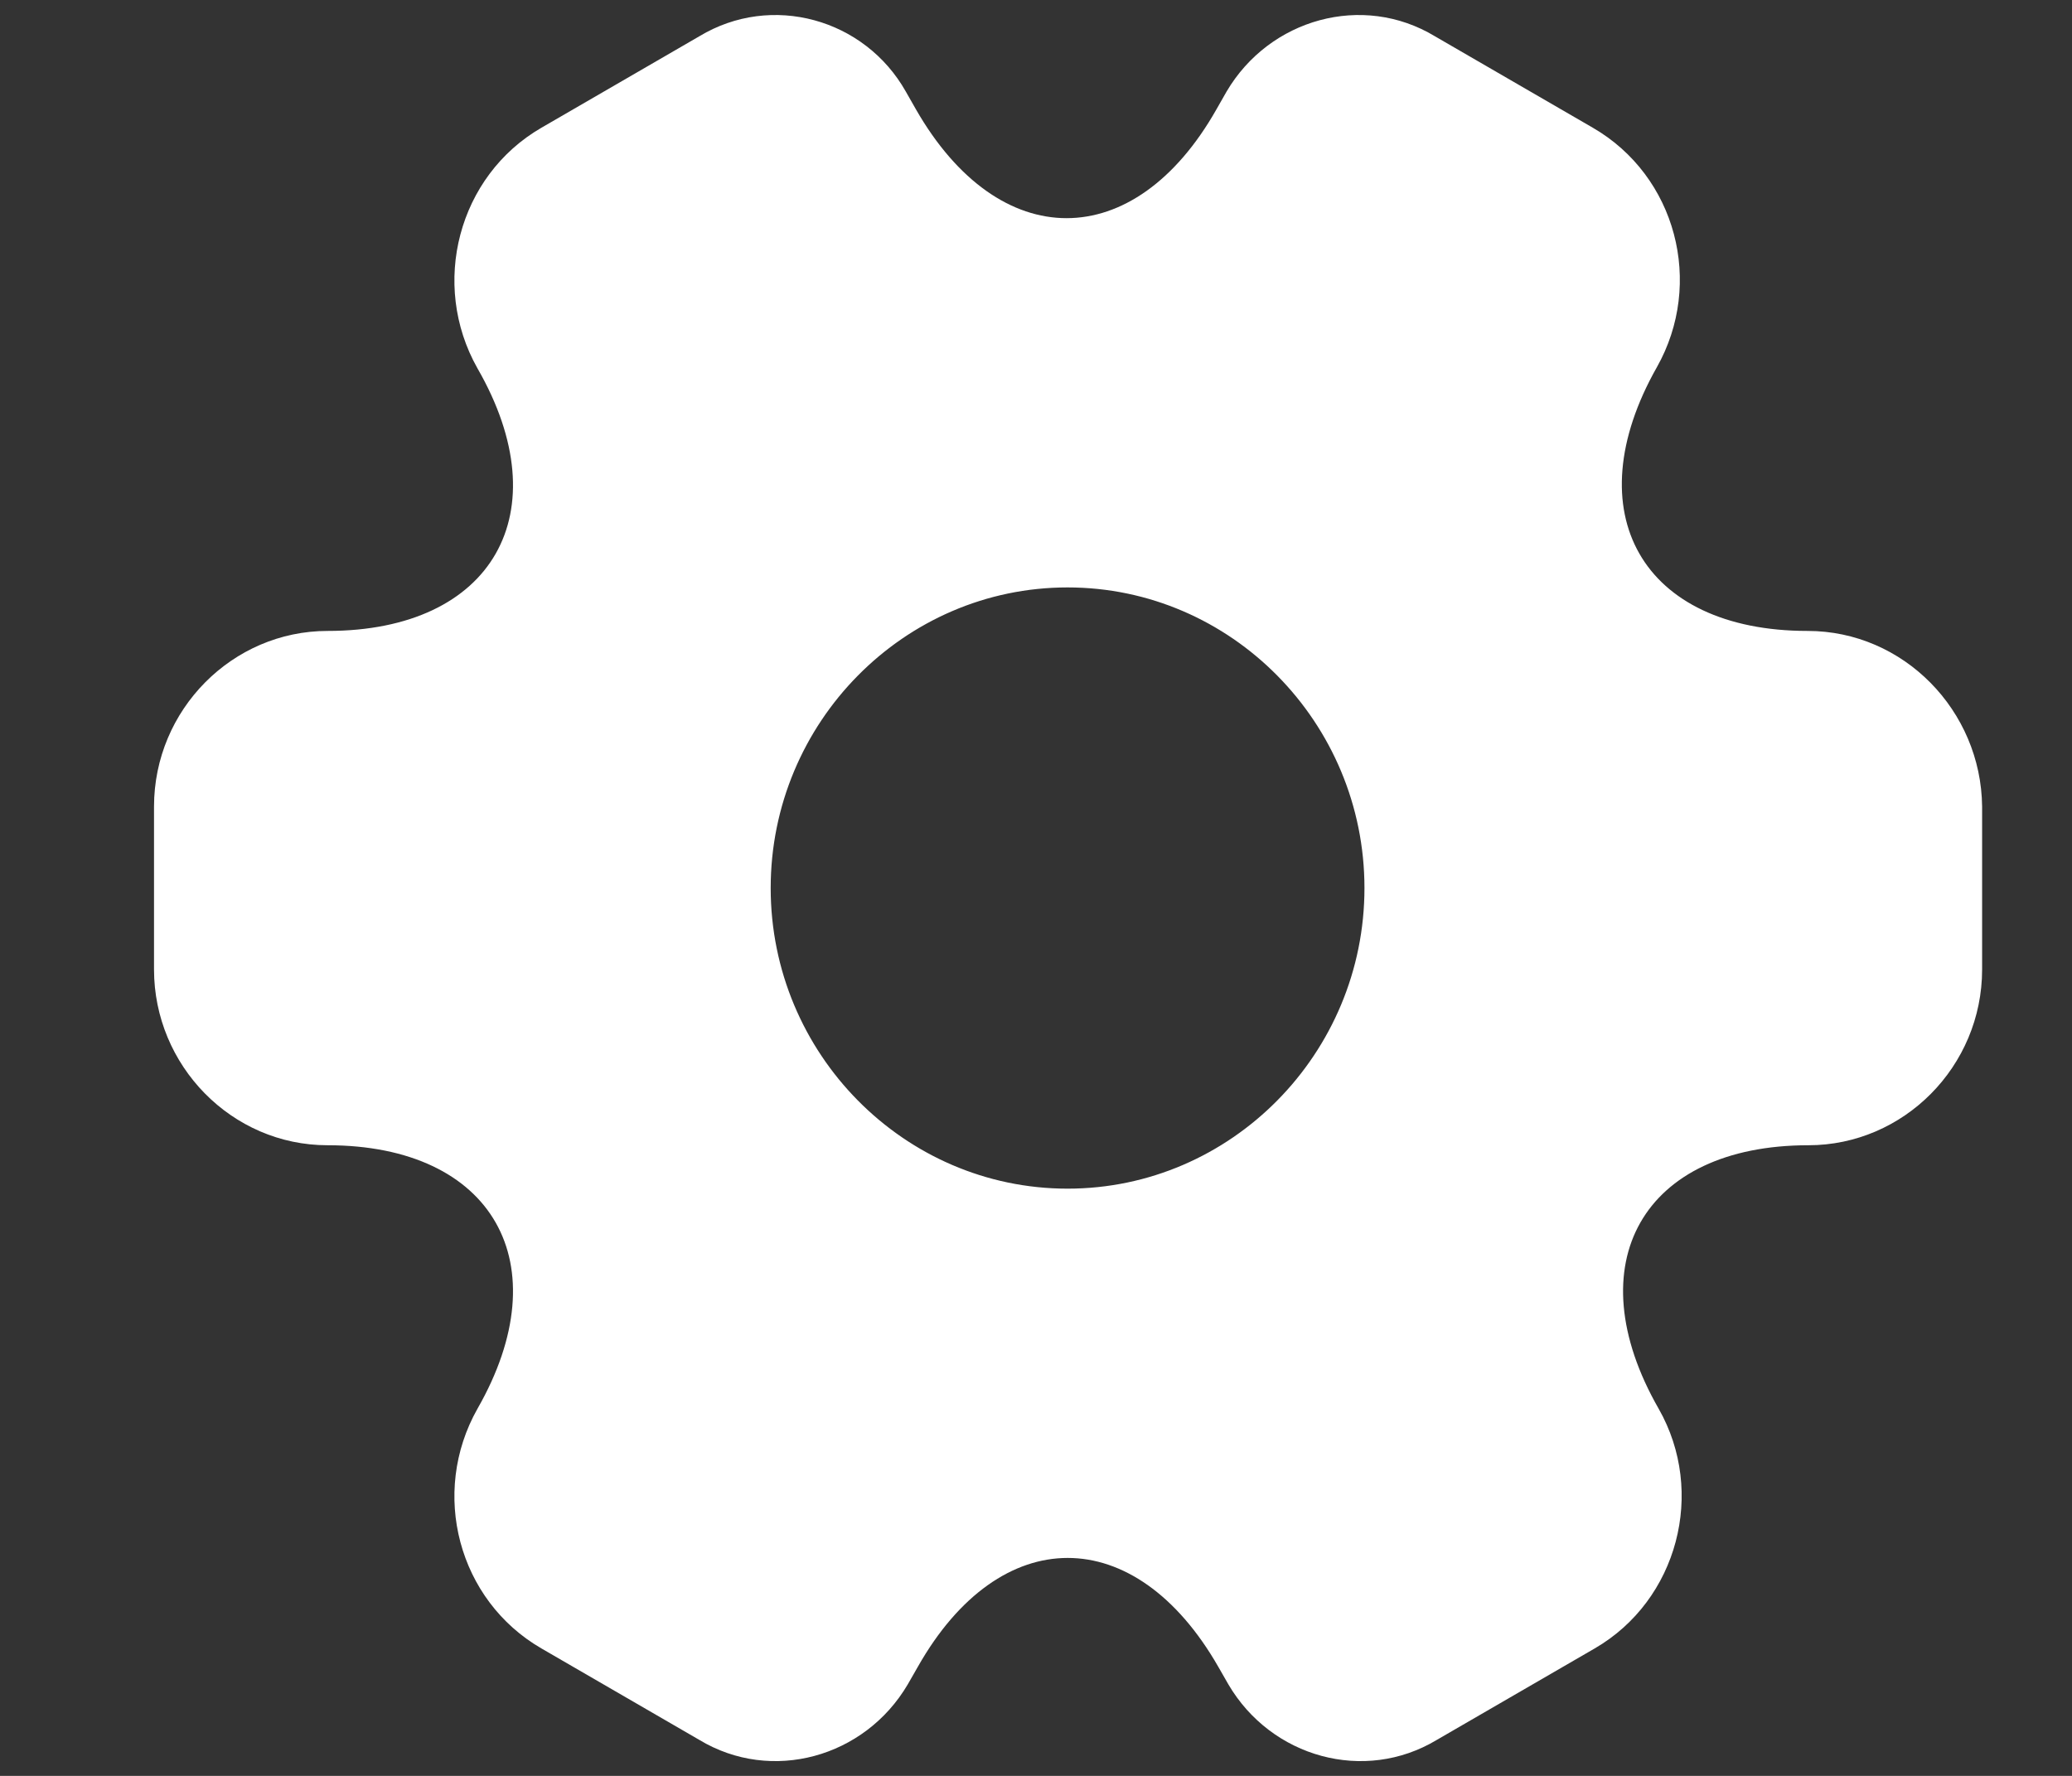 <svg width="21" height="18" viewBox="0 0 21 18" fill="none" xmlns="http://www.w3.org/2000/svg">
<rect x="0" y="0" width="21" height="18" fill="#333333" stroke="none"/>
<g clip-path="url(#clip0_302_33)">
<path d="M18.32 6.395C16.644 6.395 15.959 5.195 16.792 3.723C17.274 2.87 16.987 1.783 16.144 1.295L14.542 0.367C13.811 -0.074 12.866 0.189 12.431 0.929L12.329 1.108C11.496 2.579 10.126 2.579 9.283 1.108L9.181 0.929C8.764 0.189 7.82 -0.074 7.089 0.367L5.487 1.295C4.644 1.783 4.357 2.879 4.839 3.733C5.681 5.195 4.996 6.395 3.32 6.395C2.357 6.395 1.561 7.192 1.561 8.176V9.826C1.561 10.801 2.348 11.608 3.32 11.608C4.996 11.608 5.681 12.808 4.839 14.279C4.357 15.133 4.644 16.22 5.487 16.708L7.089 17.636C7.82 18.076 8.764 17.814 9.2 17.073L9.302 16.895C10.135 15.423 11.505 15.423 12.348 16.895L12.45 17.073C12.885 17.814 13.829 18.076 14.561 17.636L16.163 16.708C17.005 16.22 17.292 15.123 16.811 14.279C15.968 12.808 16.653 11.608 18.329 11.608C19.292 11.608 20.089 10.811 20.089 9.826V8.176C20.079 7.201 19.292 6.395 18.32 6.395ZM10.82 12.048C9.163 12.048 7.811 10.679 7.811 9.001C7.811 7.323 9.163 5.954 10.82 5.954C12.477 5.954 13.829 7.323 13.829 9.001C13.829 10.679 12.477 12.048 10.82 12.048Z" fill="white"/>
</g>
<defs>
<clipPath id="clip0_302_33">
<rect width="20" height="18" fill="white" transform="translate(0.82)"/>
</clipPath>
</defs>
</svg>
